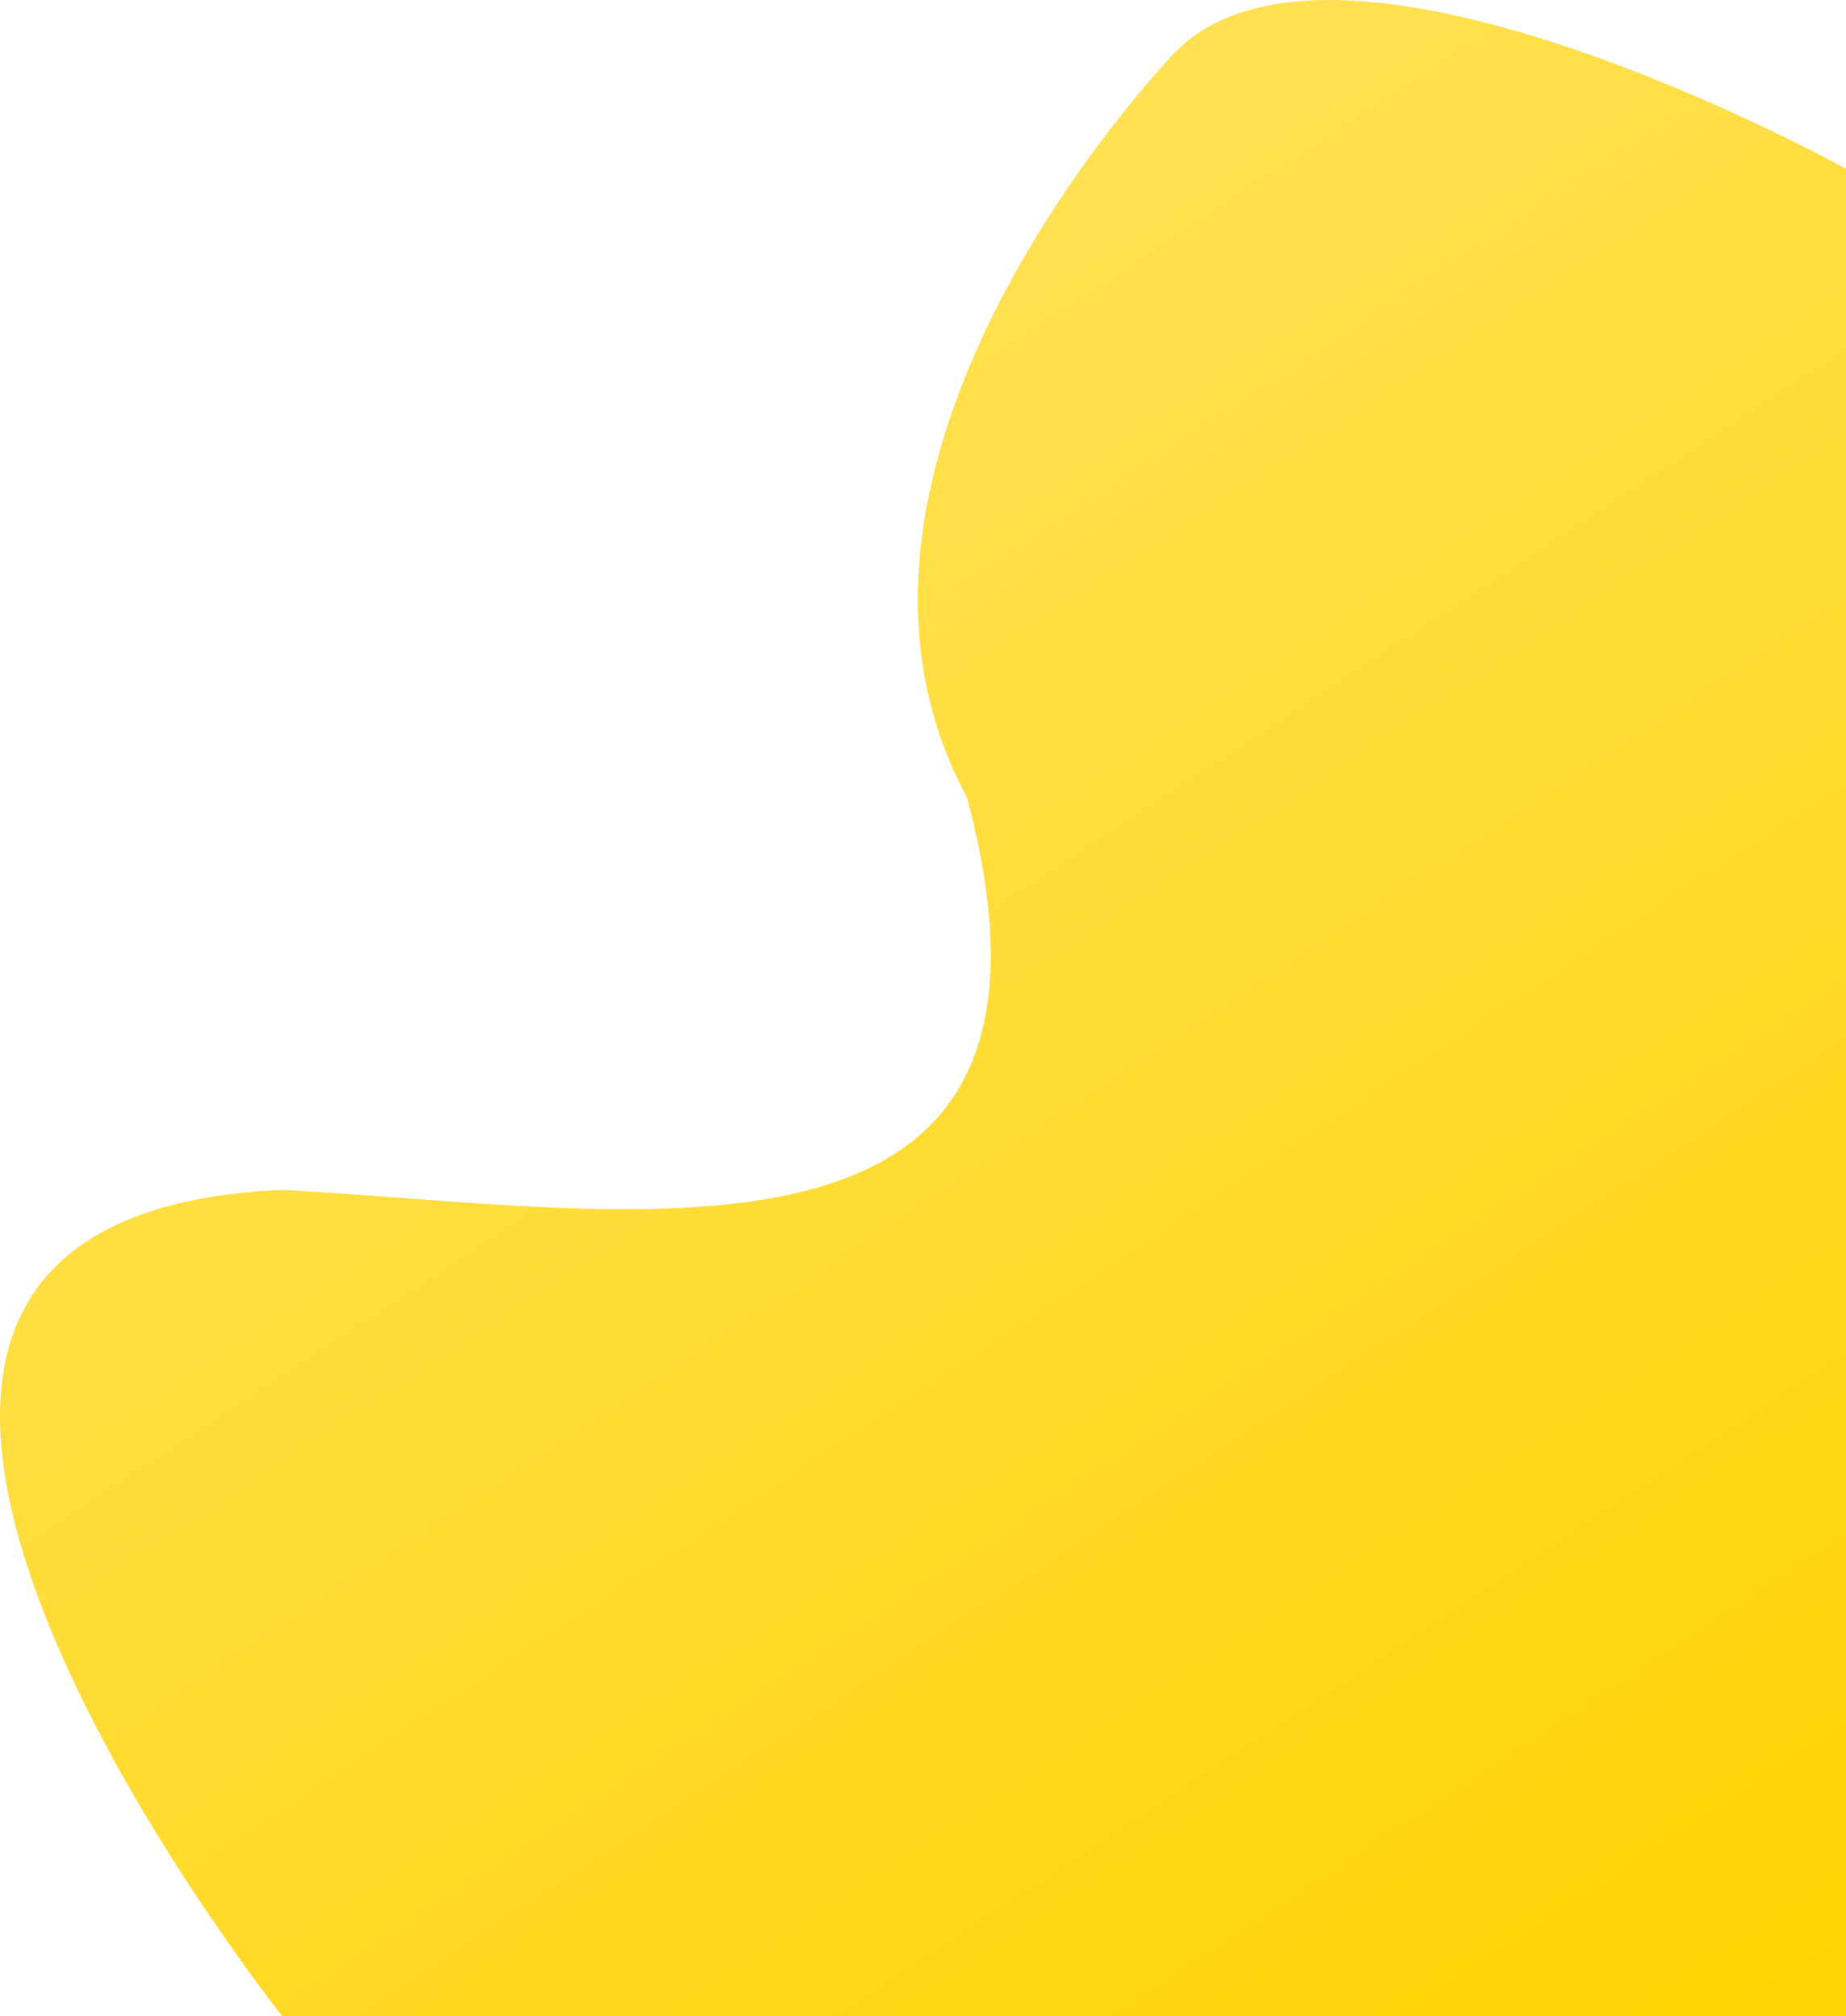 <svg xmlns="http://www.w3.org/2000/svg" xmlns:xlink="http://www.w3.org/1999/xlink" width="369.809" height="403.876" viewBox="0 0 369.809 403.876"><defs><linearGradient id="a" x2="0.582" y2="0.848" gradientUnits="objectBoundingBox"><stop offset="0" stop-color="#ffd400"/><stop offset="1" stop-color="#ffe25b"/></linearGradient></defs><path d="M0,0H313.244s127.271,160.078,0,165.532c-69.09-3.636-164.4-23.154-137.123,78.663,36.363,67.272-39.793,147.3-41.954,149.46C101.44,426.381,0,370.056,0,370.056Z" transform="translate(369.809 403.876) rotate(180)" fill="url(#a)"/></svg>